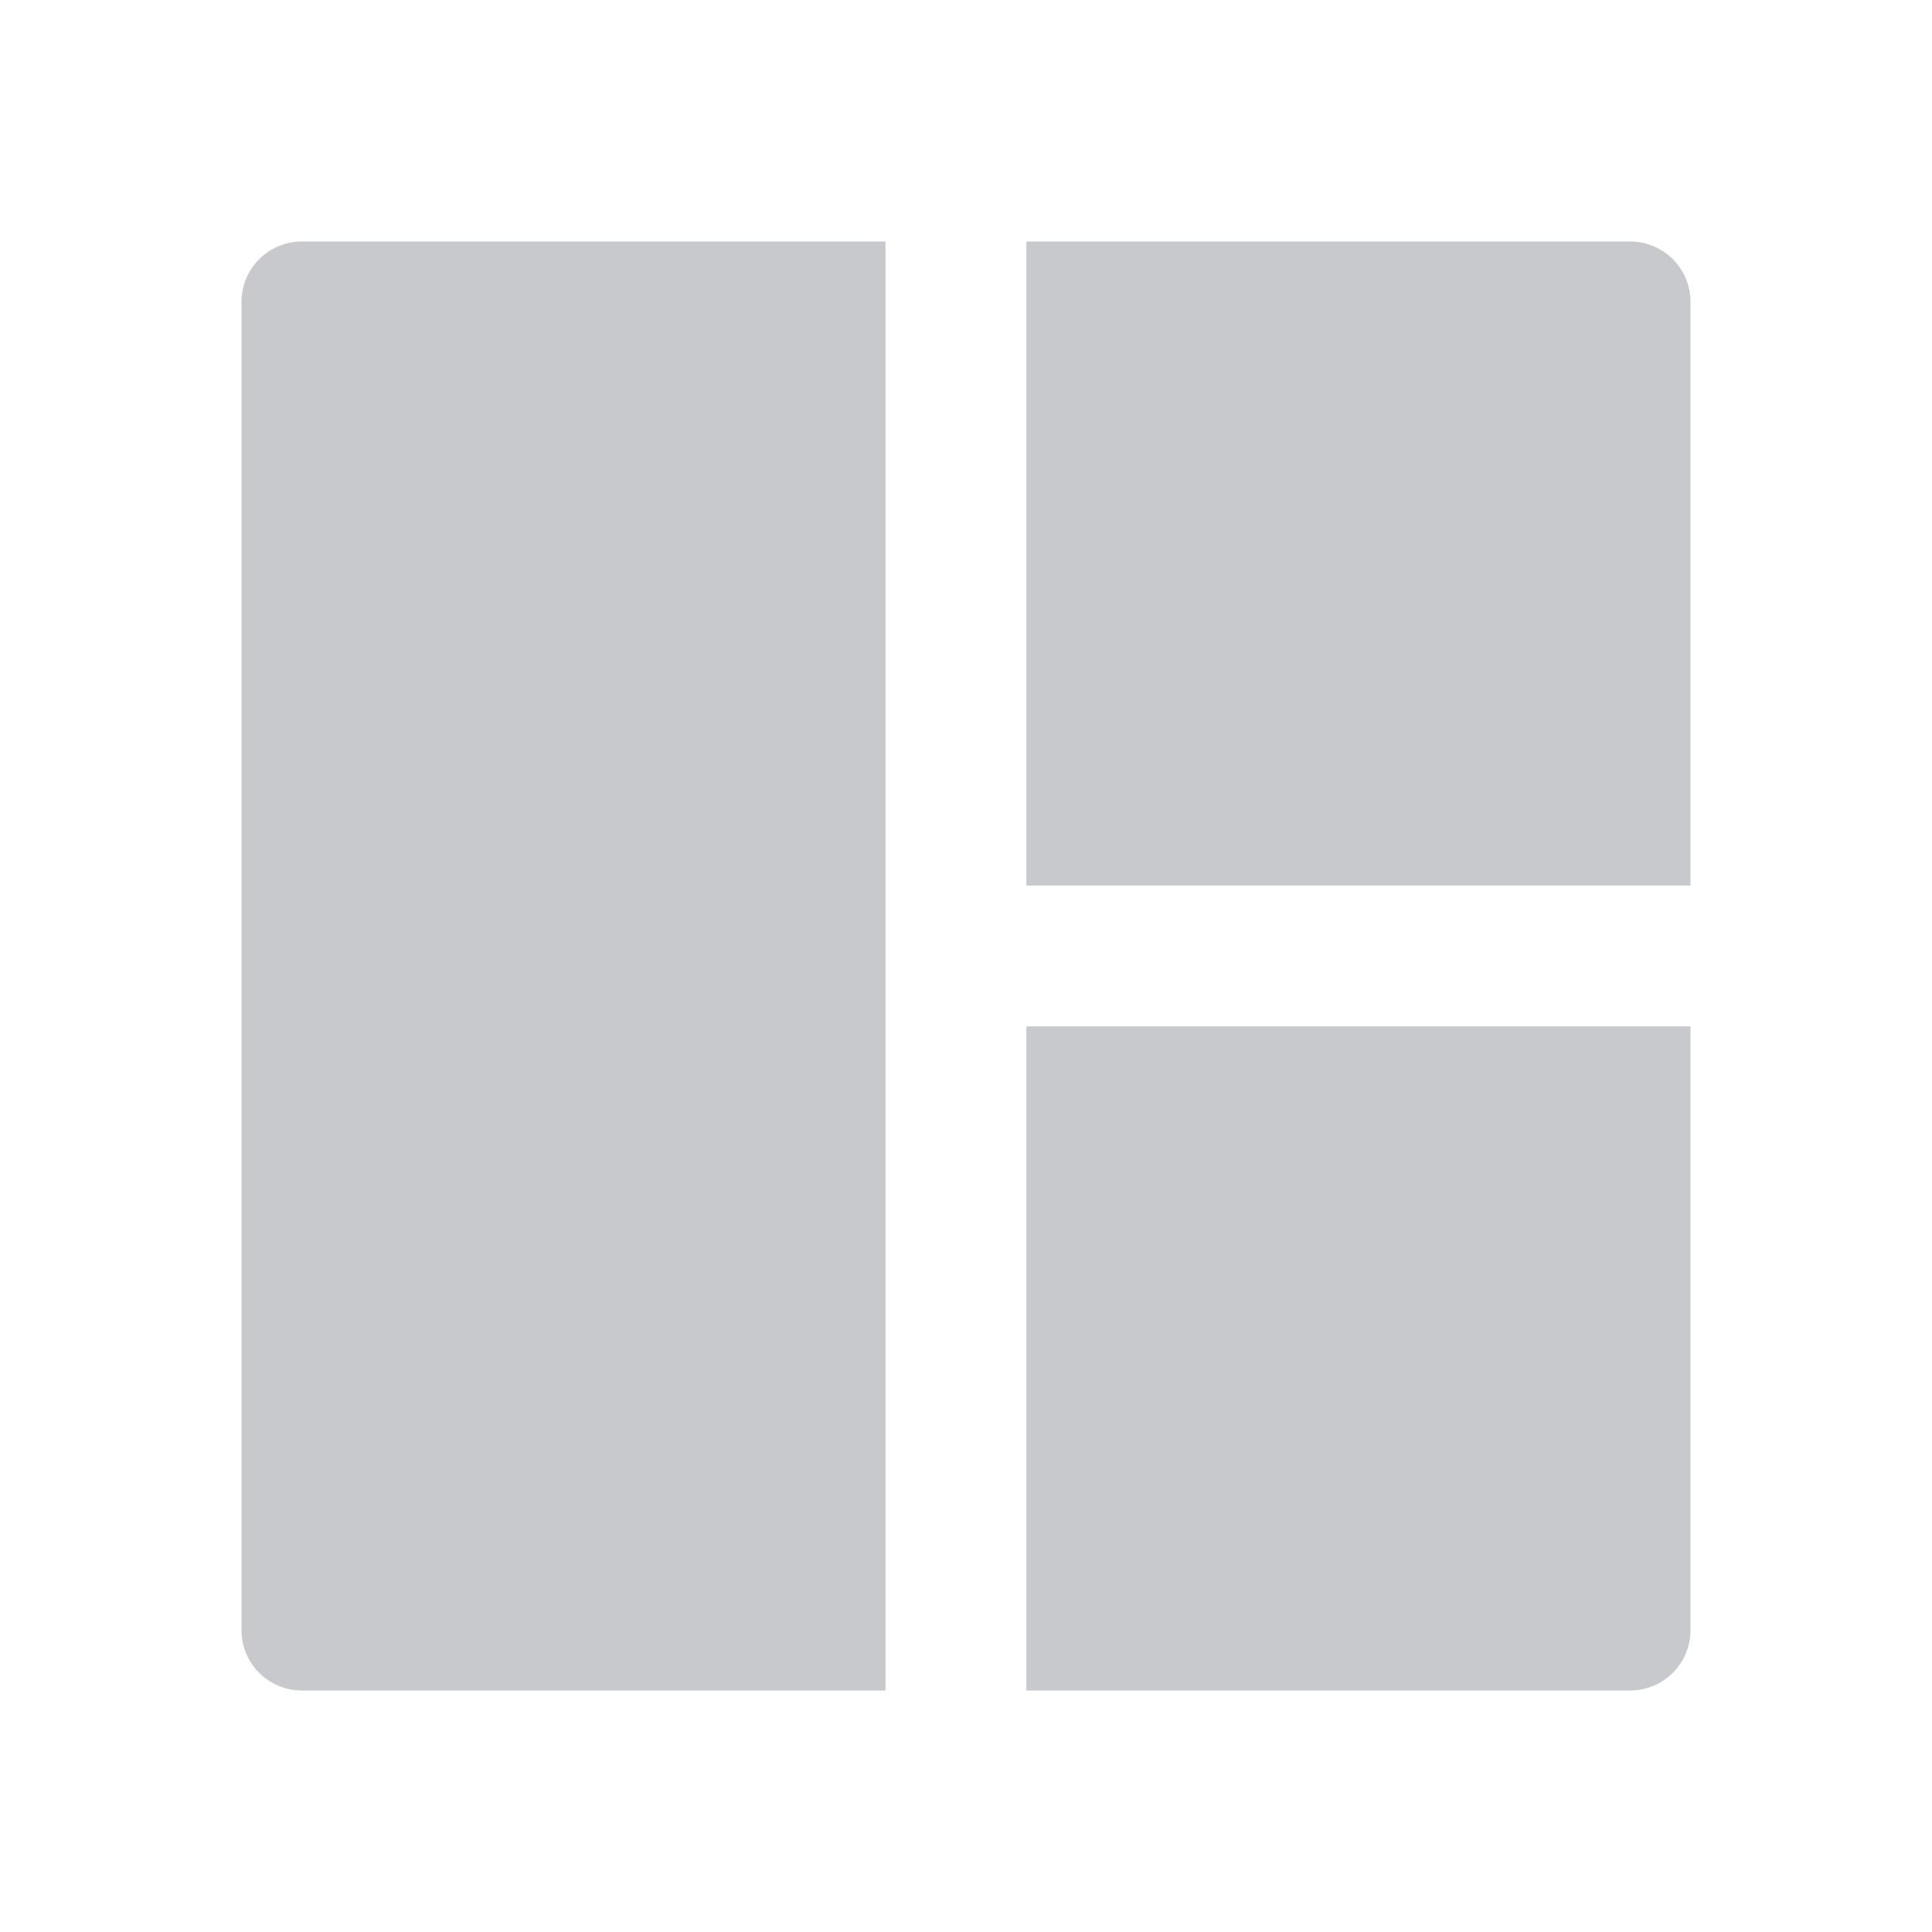 <svg width="20" height="20" viewBox="0 0 20 20" fill="none" xmlns="http://www.w3.org/2000/svg">
<g id="&#234;&#183;&#184;&#235;&#163;&#185; 181272">
<g id="Clip path group">
<mask id="mask0_646_6119" style="mask-type:luminance" maskUnits="userSpaceOnUse" x="0" y="0" width="20" height="20">
<g id="clip-path">
<path id="&#236;&#130;&#172;&#234;&#176;&#129;&#237;&#152;&#149; 42431" d="M20 0H0V20H20V0Z" fill="white"/>
</g>
</mask>
<g mask="url(#mask0_646_6119)">
<g id="&#234;&#183;&#184;&#235;&#163;&#185; 181271">
<path id="&#237;&#140;&#168;&#236;&#138;&#164; 92594" d="M9.167 2.5H3.125C2.959 2.5 2.8 2.566 2.683 2.683C2.566 2.8 2.5 2.959 2.5 3.125V16.875C2.5 17.041 2.566 17.2 2.683 17.317C2.8 17.434 2.959 17.5 3.125 17.5H9.167V2.5Z" fill="#C8C9CC"/>
<path id="Union" d="M10.625 2.5H16.875C17.041 2.5 17.2 2.566 17.317 2.683C17.434 2.8 17.5 2.959 17.5 3.125V9.167H10.625V2.5Z" fill="#C8C9CC"/>
<path id="Union_2" d="M10.625 10.625H17.5V16.875C17.5 17.041 17.434 17.2 17.317 17.317C17.2 17.434 17.041 17.5 16.875 17.5H10.625V10.625Z" fill="#C8C9CC"/>
</g>
</g>
</g>
</g>
</svg>
